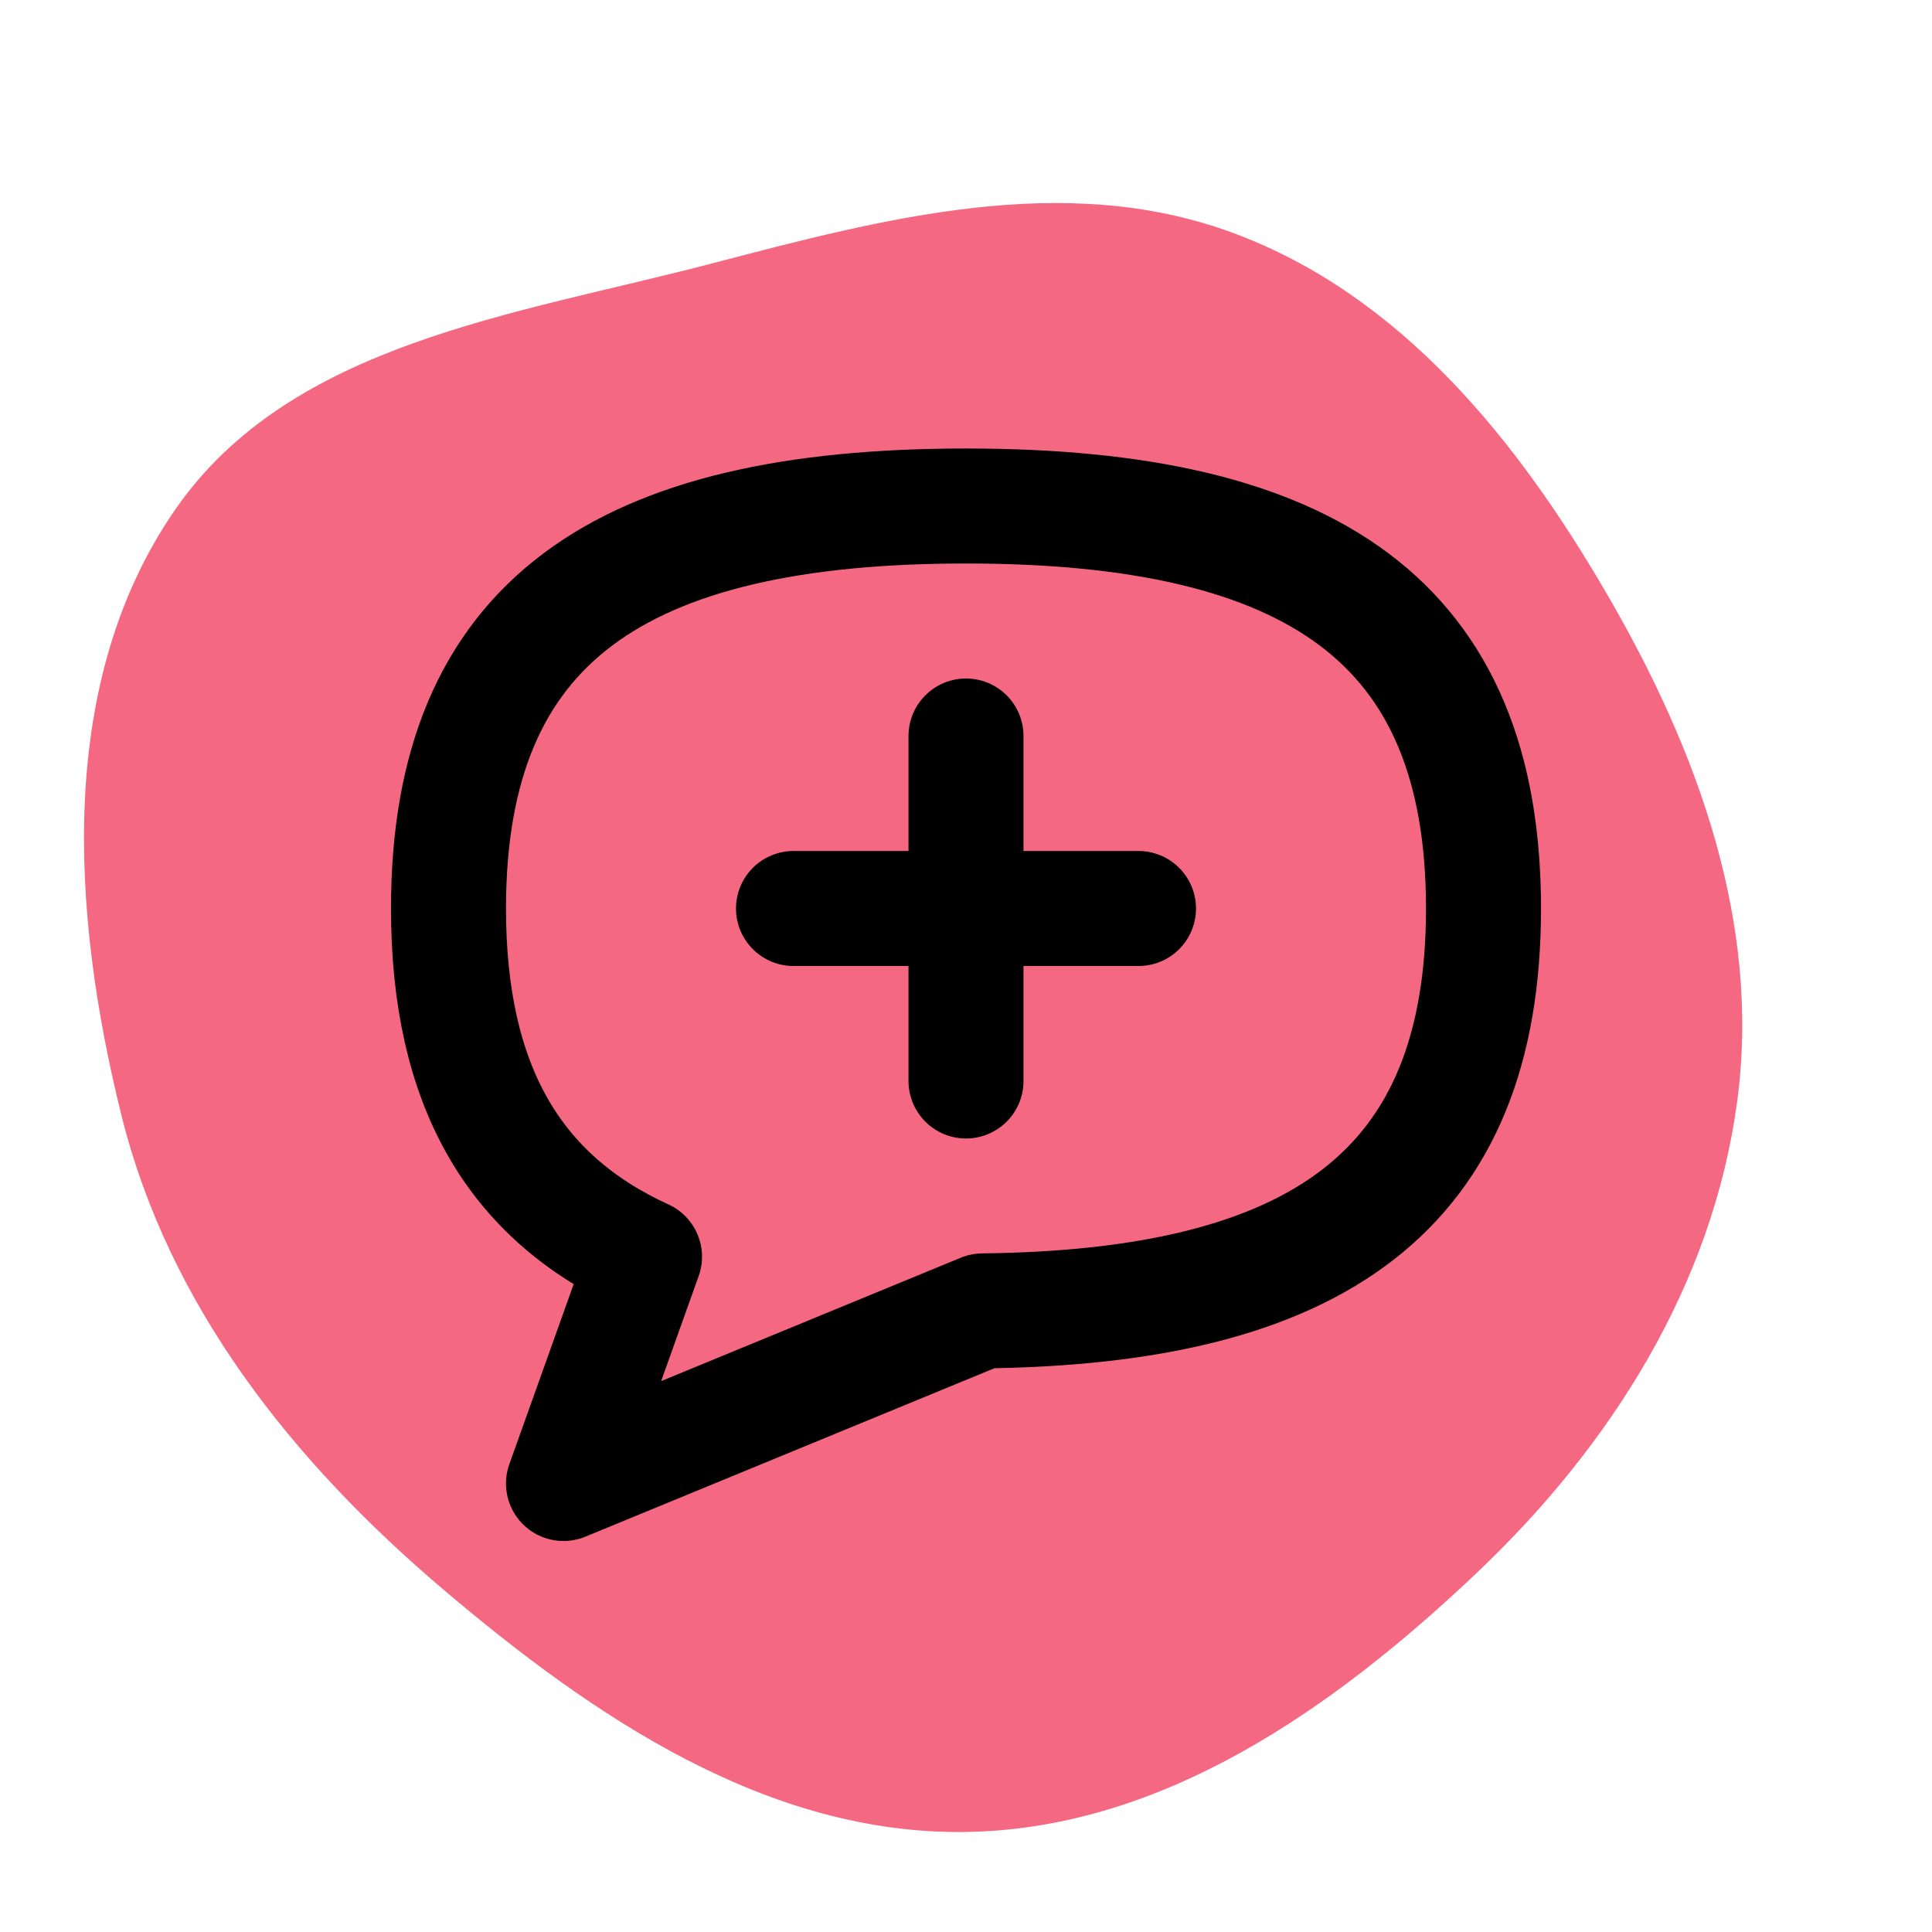 <!DOCTYPE svg PUBLIC "-//W3C//DTD SVG 1.1//EN" "http://www.w3.org/Graphics/SVG/1.1/DTD/svg11.dtd">
<!-- Uploaded to: SVG Repo, www.svgrepo.com, Transformed by: SVG Repo Mixer Tools -->
<svg width="256px" height="256px" viewBox="-4.8 -4.8 33.60 33.60" fill="none" xmlns="http://www.w3.org/2000/svg">
<g id="SVGRepo_bgCarrier" stroke-width="0" transform="translate(0,0), scale(1)">
<path transform="translate(-4.8, -4.8), scale(1.05)" d="M16,30.343C19.254,30.294,22.083,28.302,24.446,26.065C26.675,23.955,28.362,21.294,28.772,18.252C29.17,15.303,28.123,12.437,26.63,9.863C25.14,7.294,23.205,4.886,20.42,3.857C17.625,2.824,14.649,3.616,11.767,4.37C8.524,5.218,4.811,5.682,2.903,8.439C0.934,11.284,1.177,15.108,2.01,18.467C2.795,21.633,4.851,24.211,7.338,26.323C9.84,28.447,12.718,30.392,16,30.343" fill="#F56882" strokewidth="0"/>
</g>
<g id="SVGRepo_tracerCarrier" stroke-linecap="round" stroke-linejoin="round"/>
<g id="SVGRepo_iconCarrier"> <path d="M12 8V14M15 11H9M12.29 17.998C18.096 17.934 21 15.919 21 11C21 6 18 4 12 4C6 4 3 6 3 11C3 14.077 4.136 16.018 6.409 17.056L5 21L12.29 17.998Z" stroke="#000000" stroke-width="2" stroke-linecap="round" stroke-linejoin="round"/> </g>
</svg>